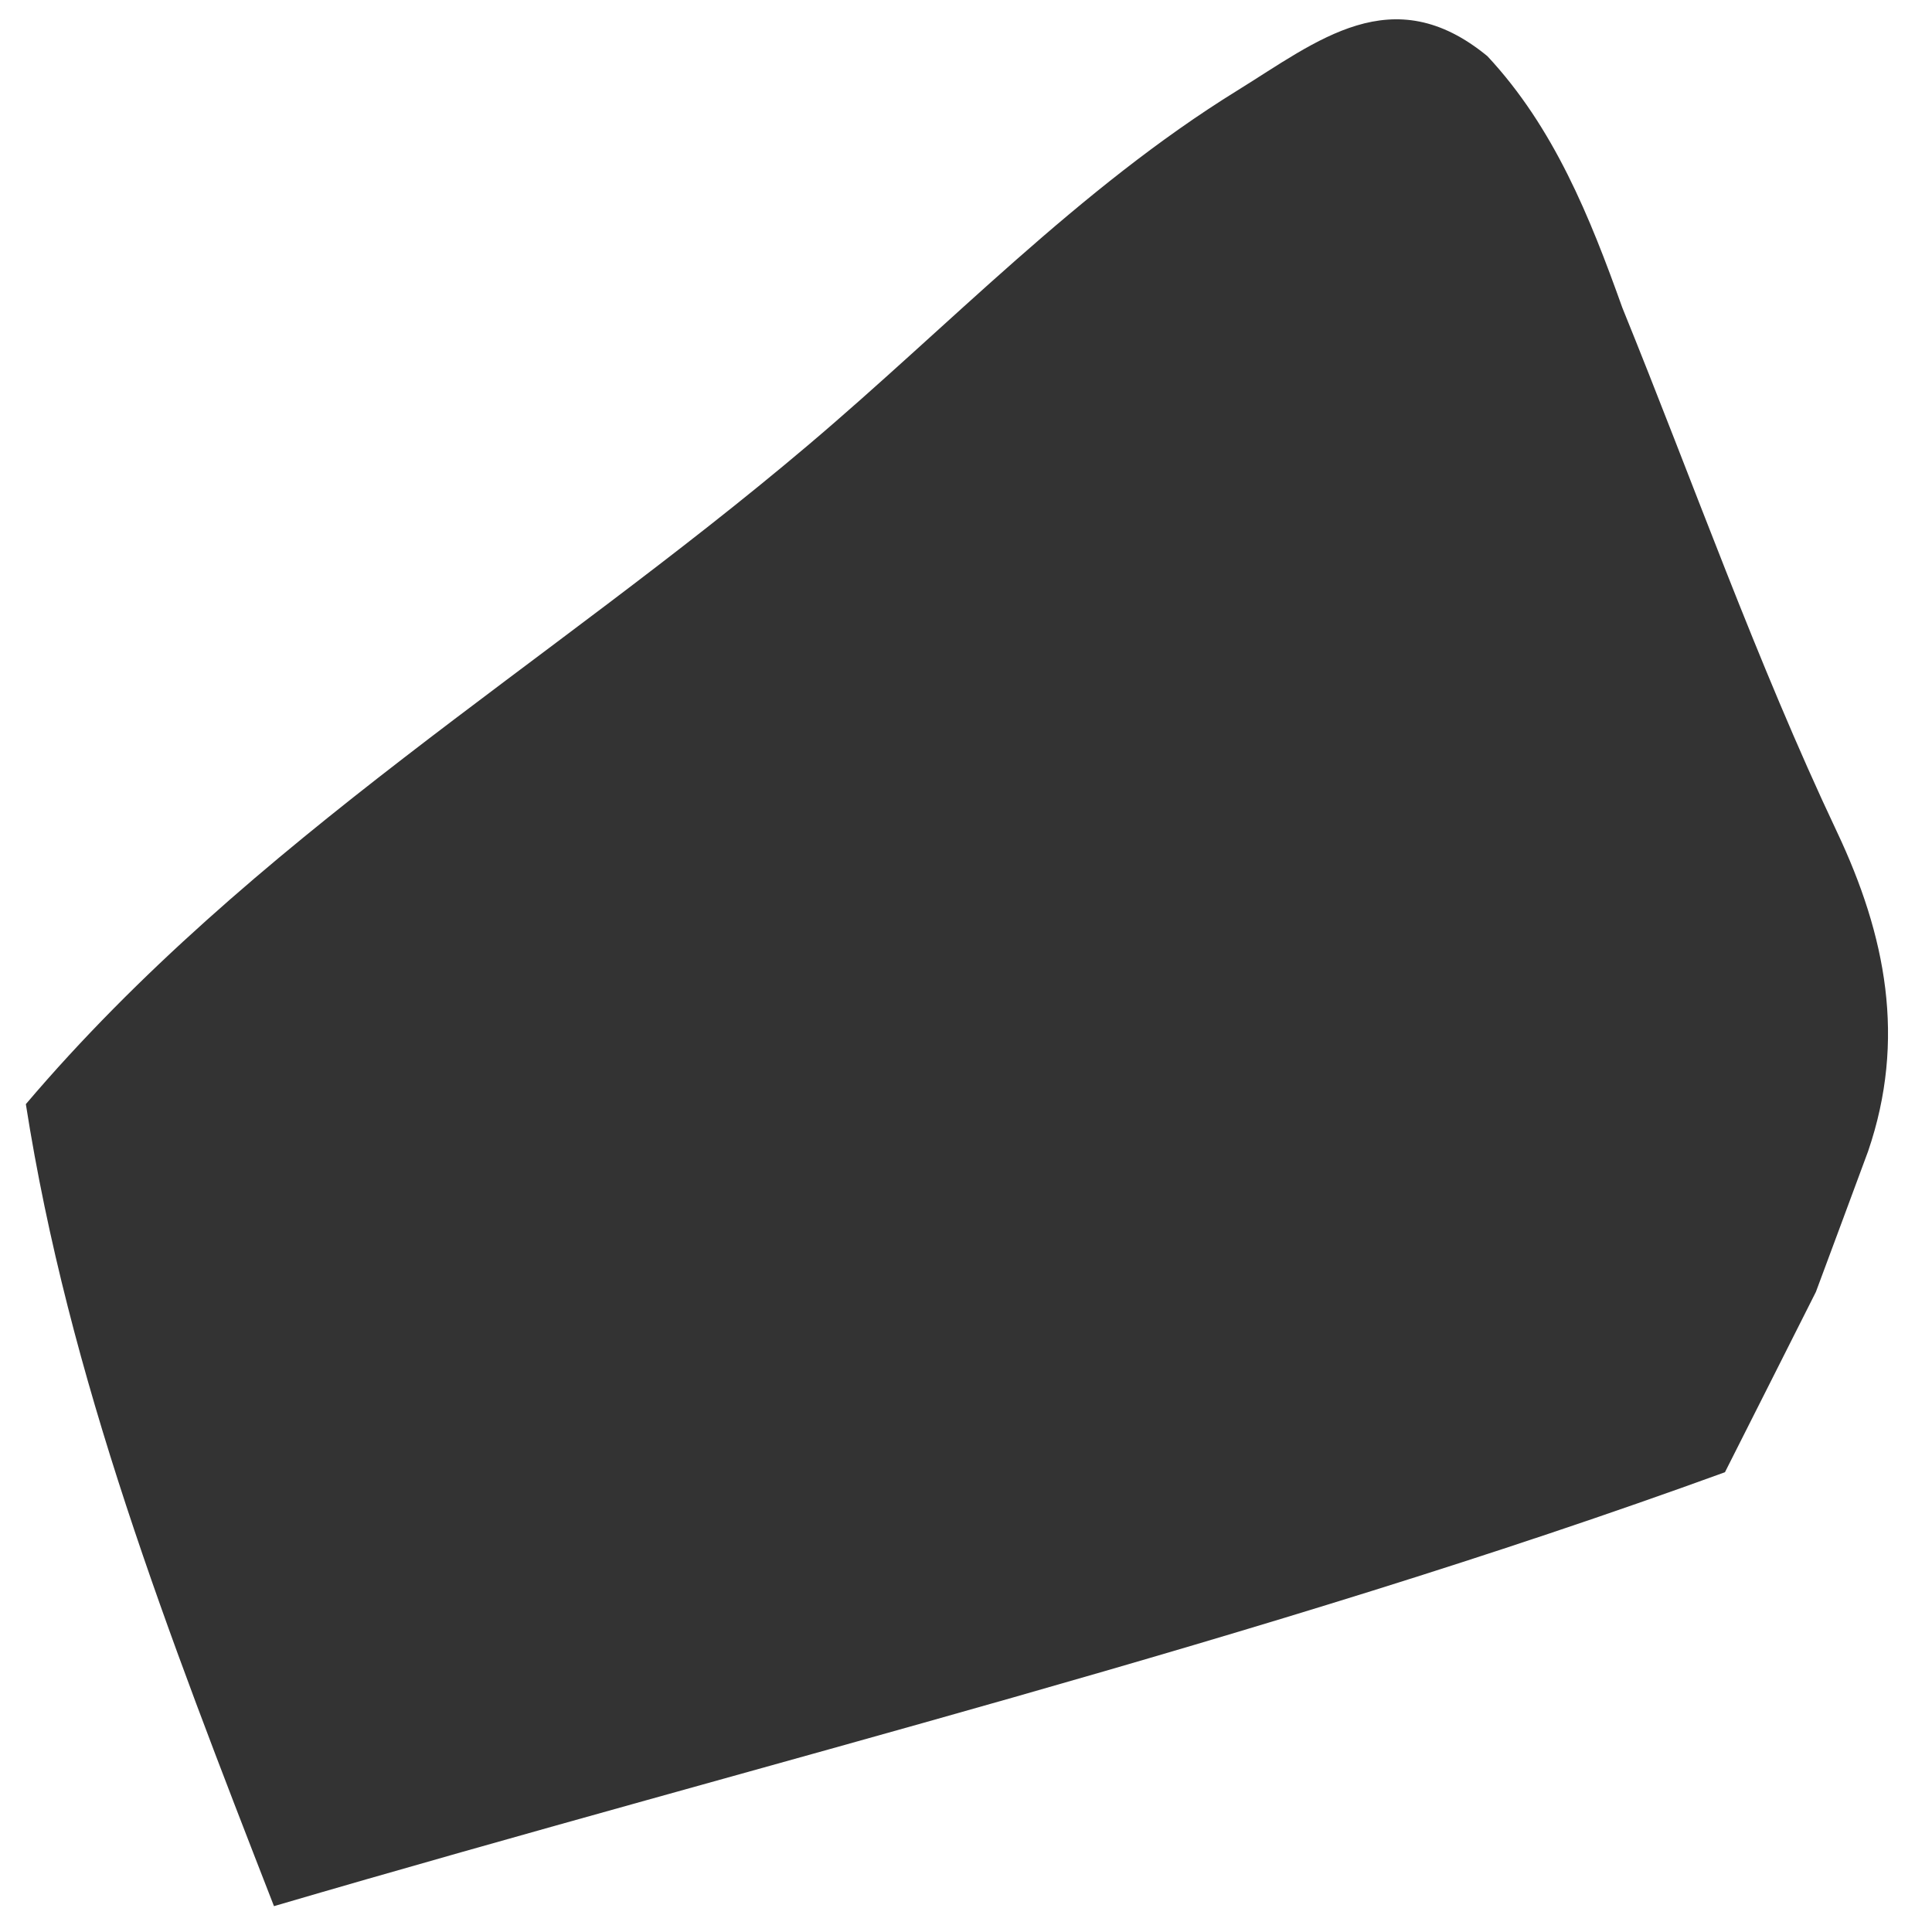 <svg xmlns="http://www.w3.org/2000/svg" width="42" height="42" viewBox="0 0 42 42" fill="none"><path d="M40.611 25.027C40.233 26.048 39.855 27.069 39.476 28.085C38.872 29.288 38.264 30.487 37.499 32.005C27.422 35.671 16.825 38.251 5.956 41.438C3.636 35.476 1.495 29.96 0.562 24.003C5.453 18.244 11.908 14.469 17.562 9.682C20.64 7.078 23.448 4.101 26.899 1.967C28.638 0.893 30.269 -0.48 32.336 1.222C33.782 2.773 34.562 4.713 35.268 6.689C36.813 10.492 38.182 14.376 39.933 18.082C41.001 20.341 41.442 22.597 40.611 25.027Z" fill="#333333"></path></svg>